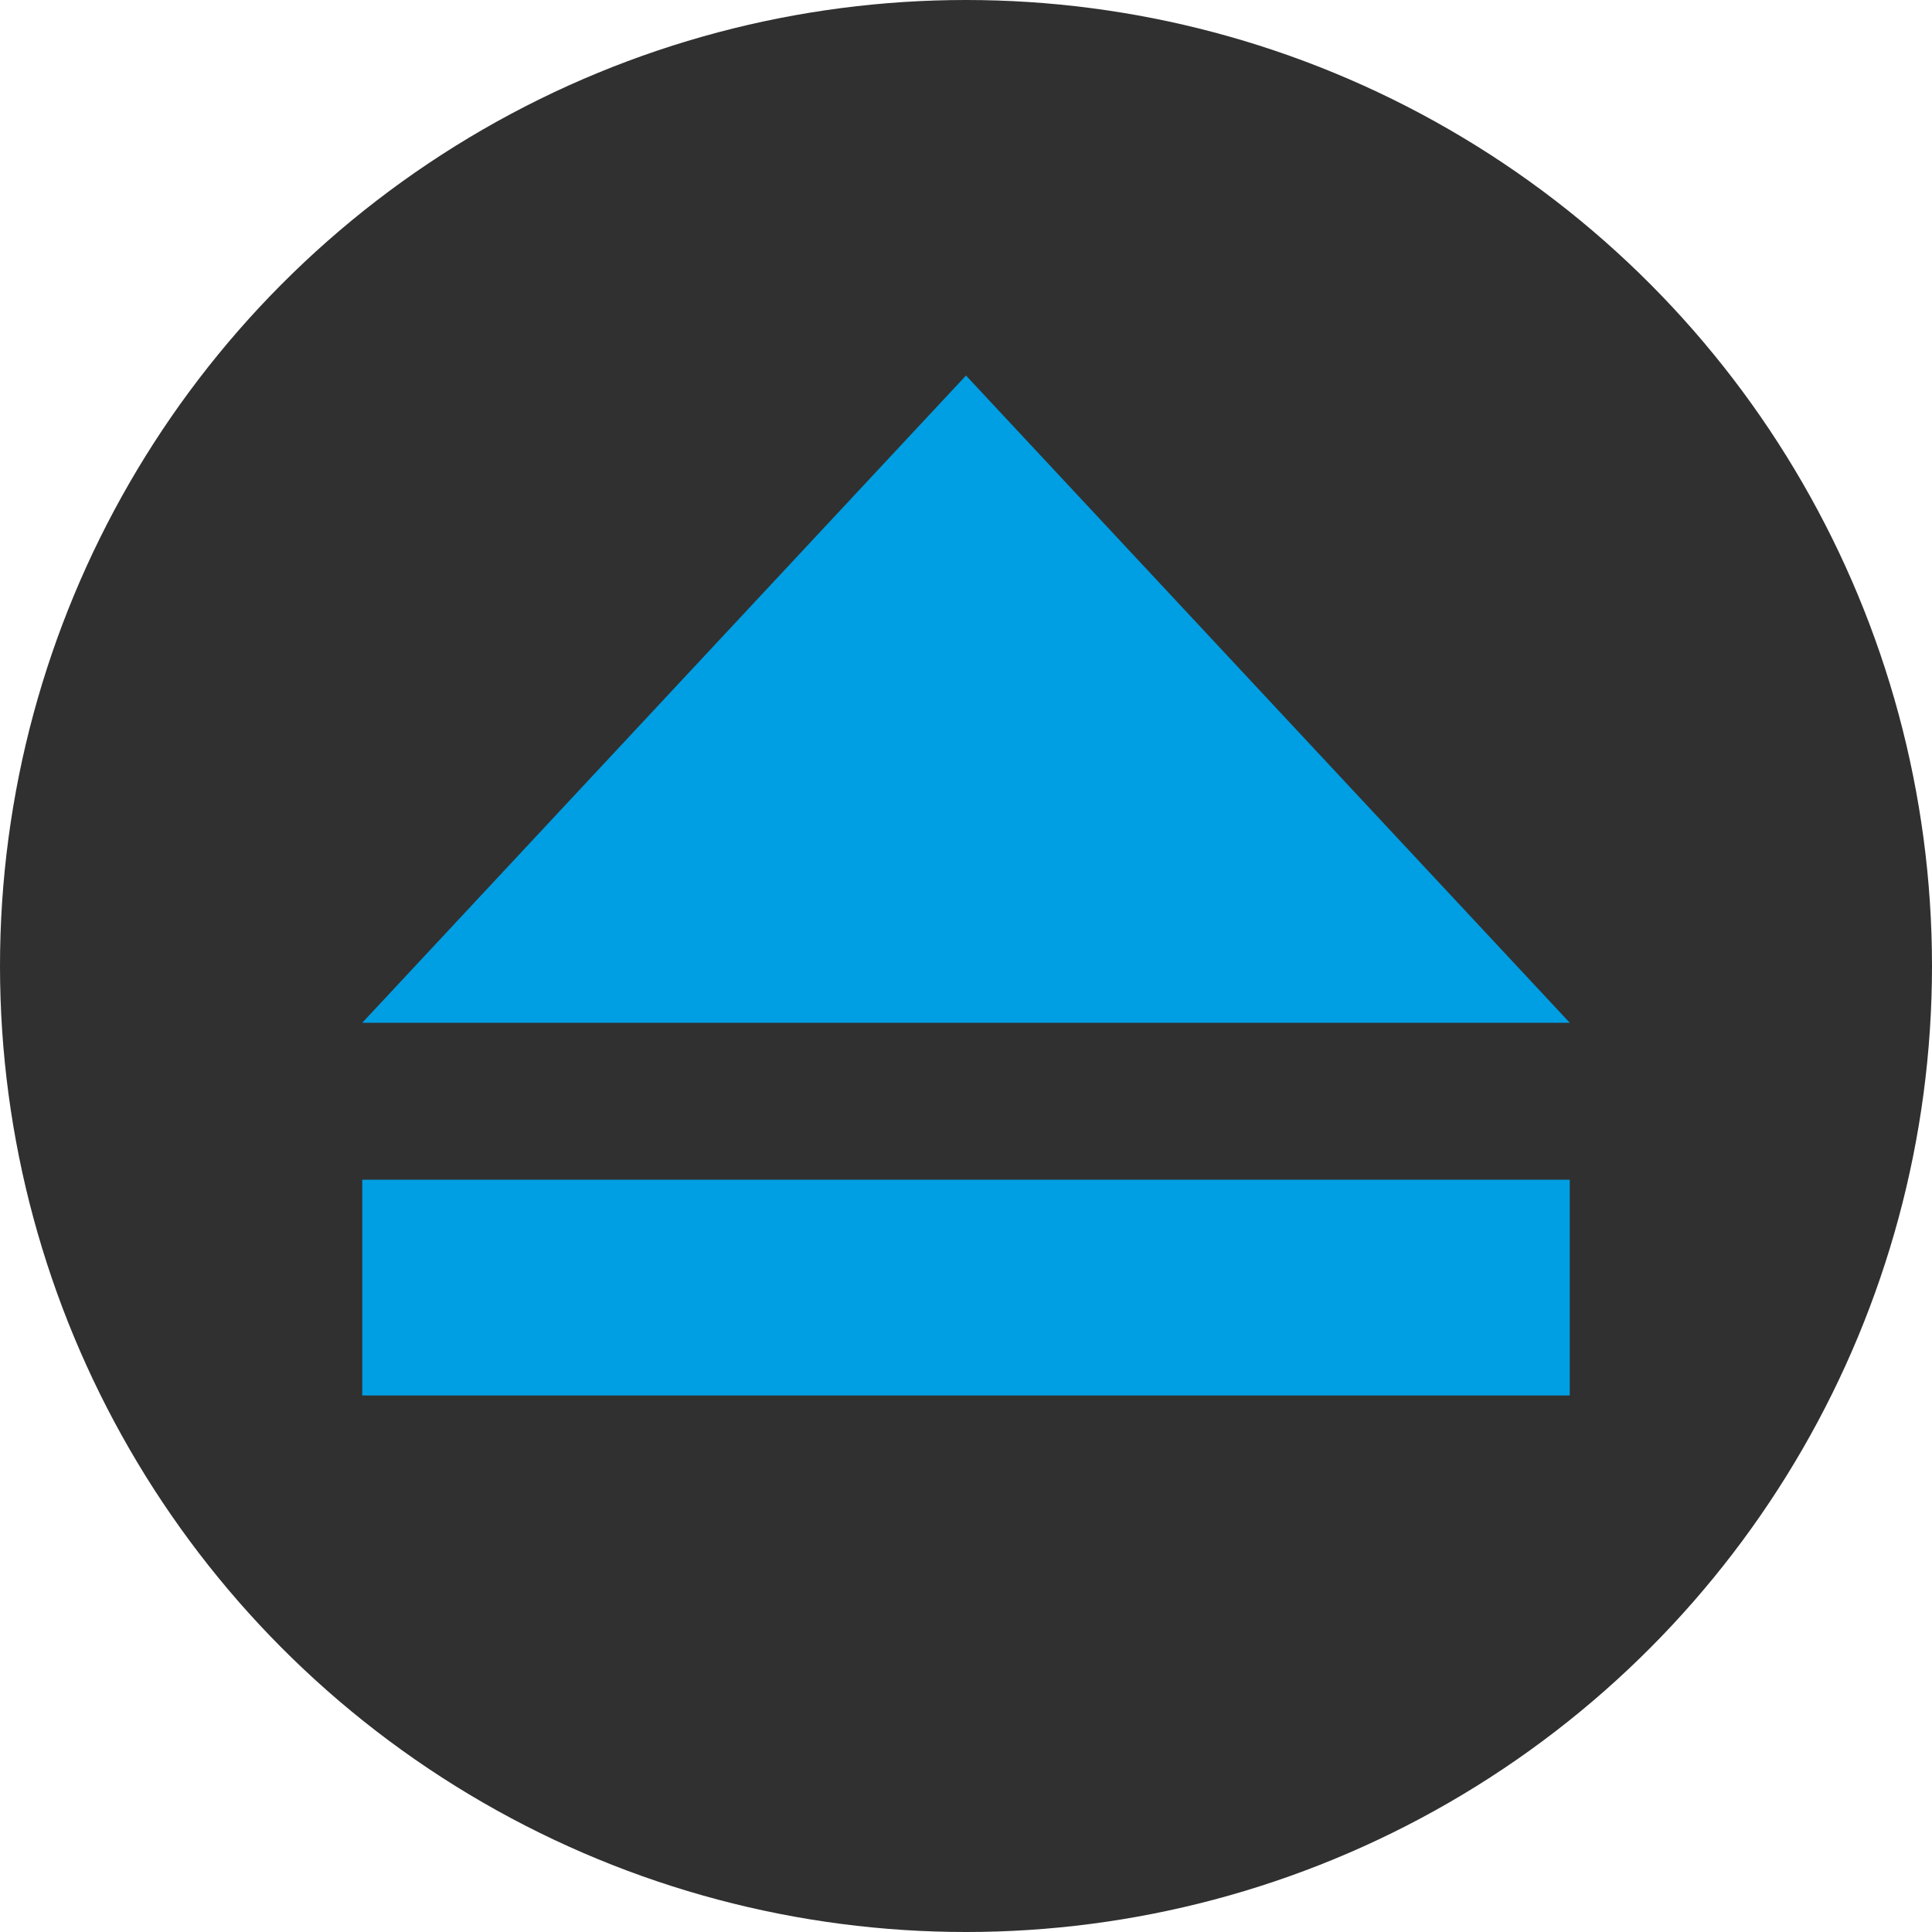 <svg xmlns="http://www.w3.org/2000/svg" viewBox="0 0 48 48"><title>Icon-Eject-Blue_1</title><circle cx="24" cy="24" r="24" style="fill:#303030"/><rect x="9" y="29.31" width="30" height="5.36" style="fill:#009ee3"/><polygon points="9 25.41 24 9.33 39 25.41 9 25.41" style="fill:#009ee3;fill-rule:evenodd"/></svg>